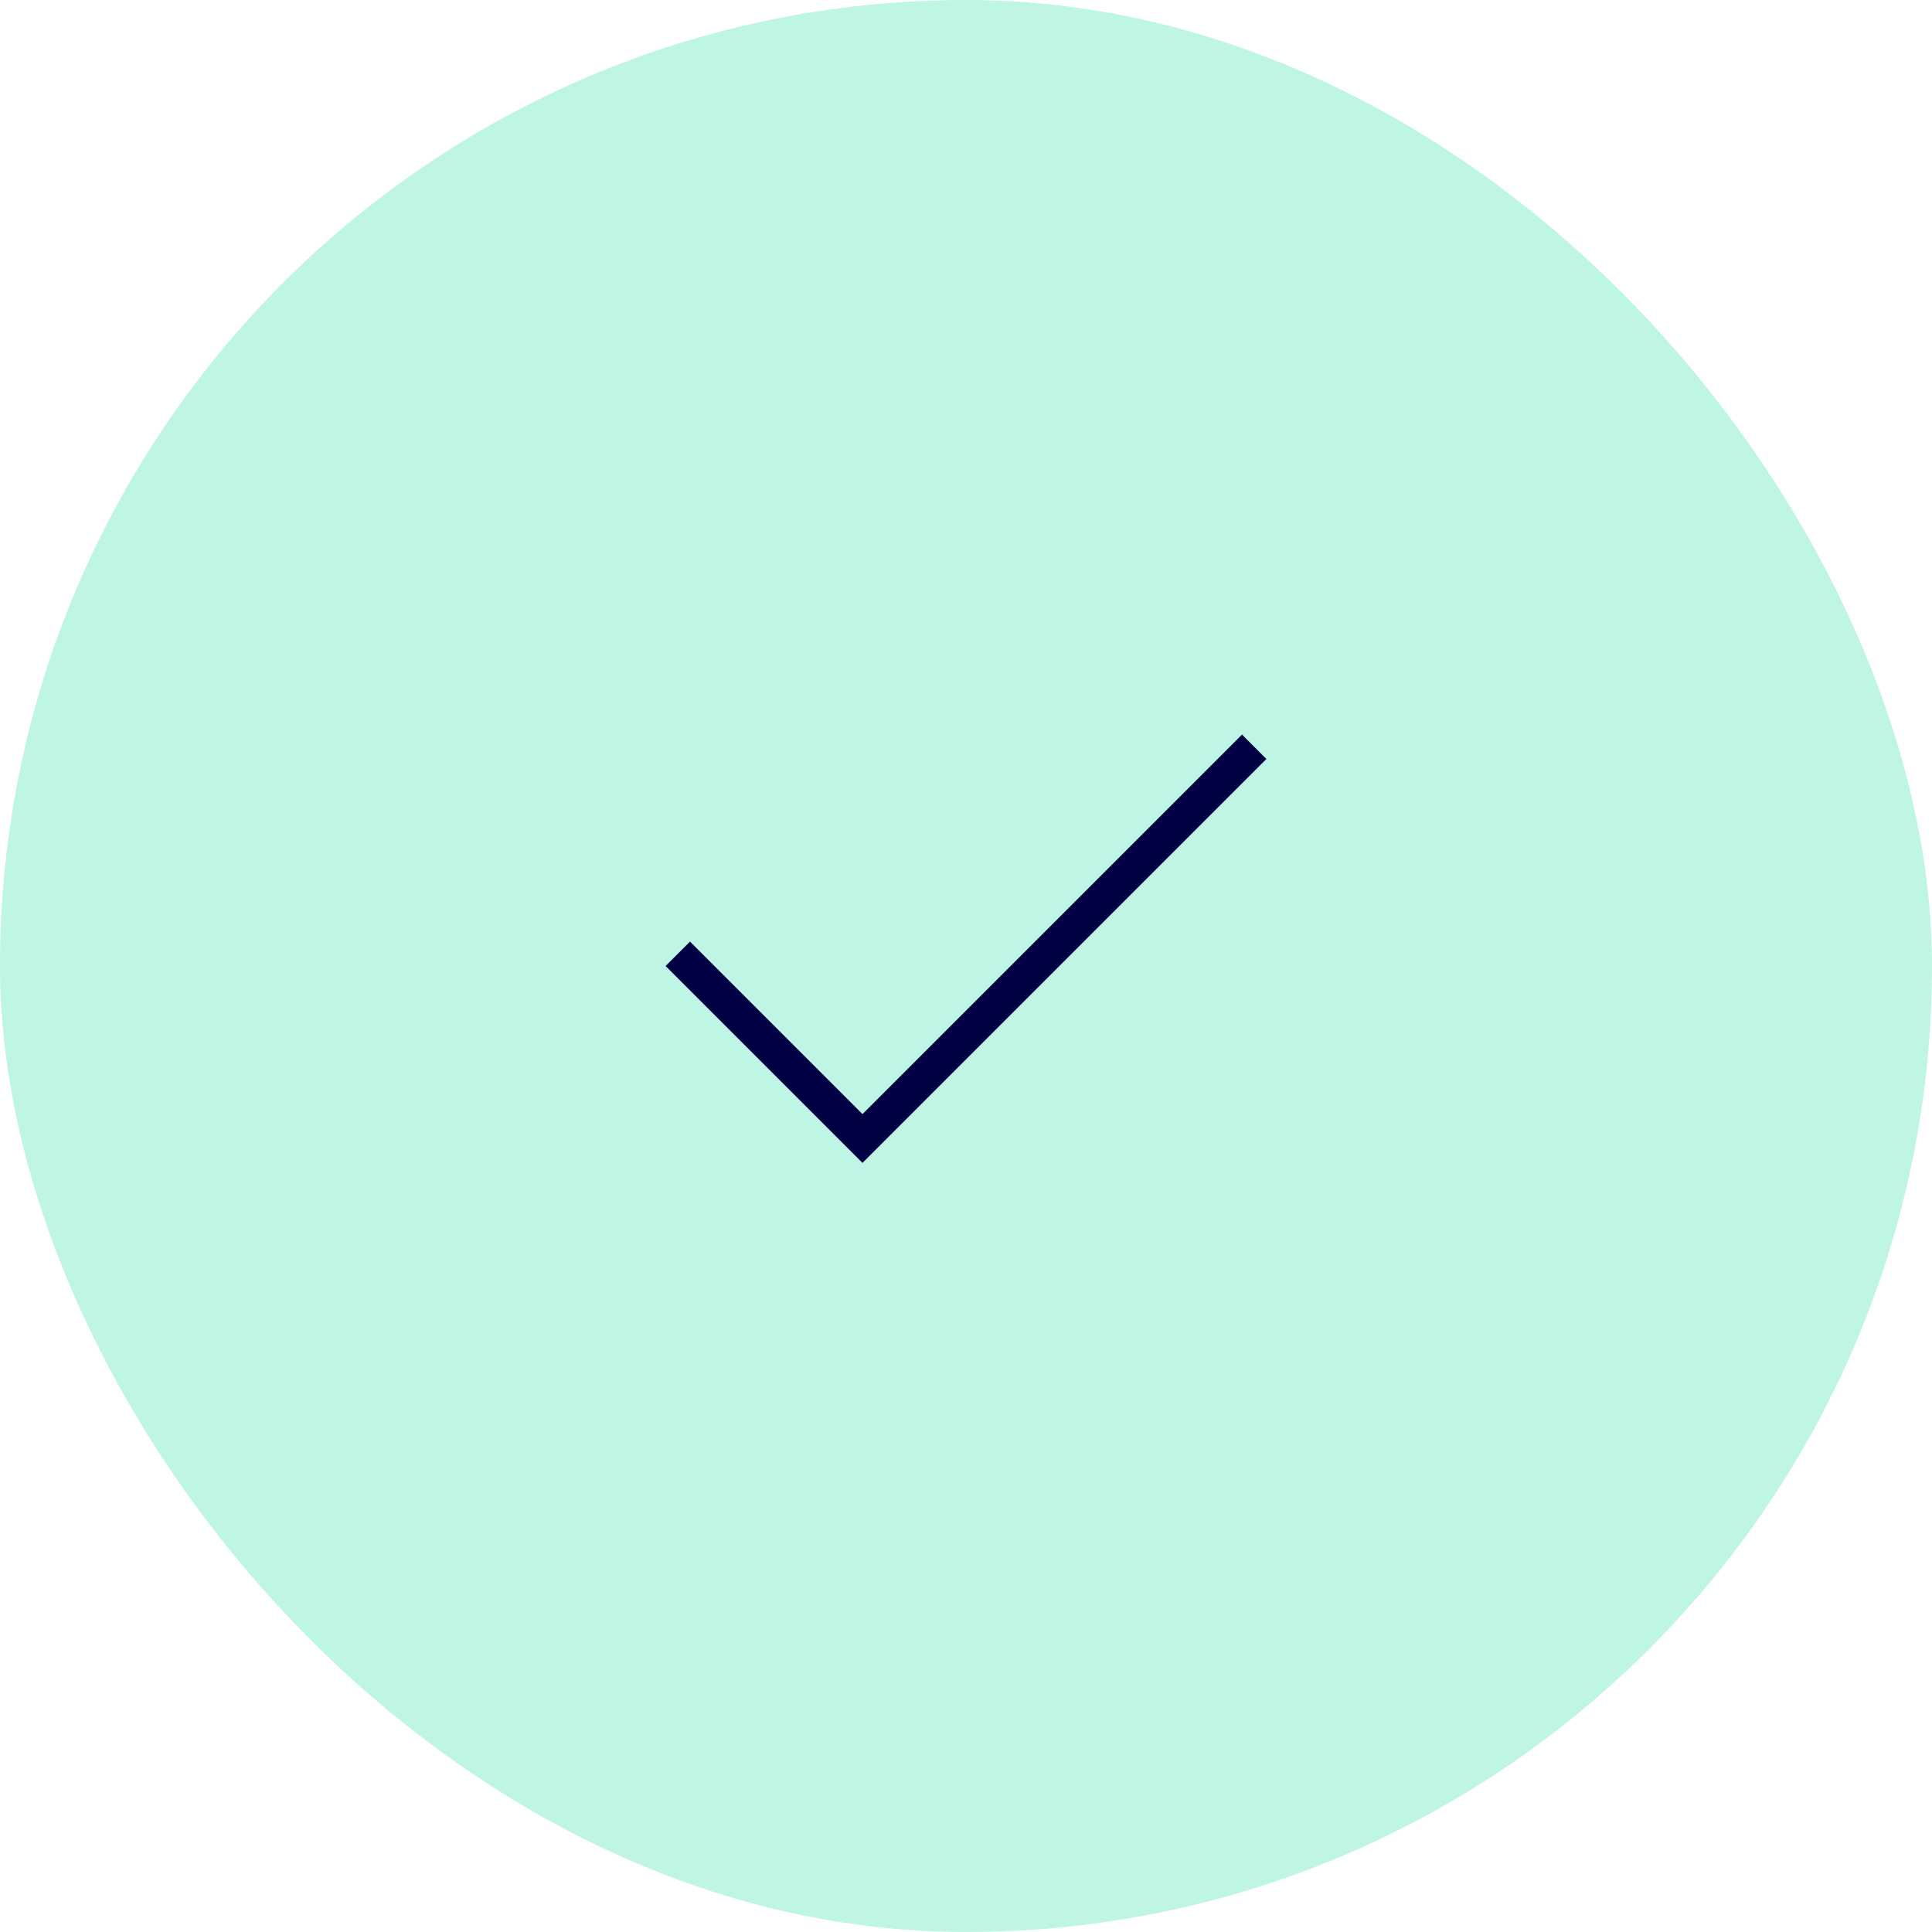 <svg width="56" height="56" viewBox="0 0 56 56" fill="none" xmlns="http://www.w3.org/2000/svg">
<rect width="56" height="56" rx="28" fill="#BEF5E5"/>
<path d="M36 22L25 33L20 28" stroke="#000042" stroke-linecap="square"/>
</svg>
